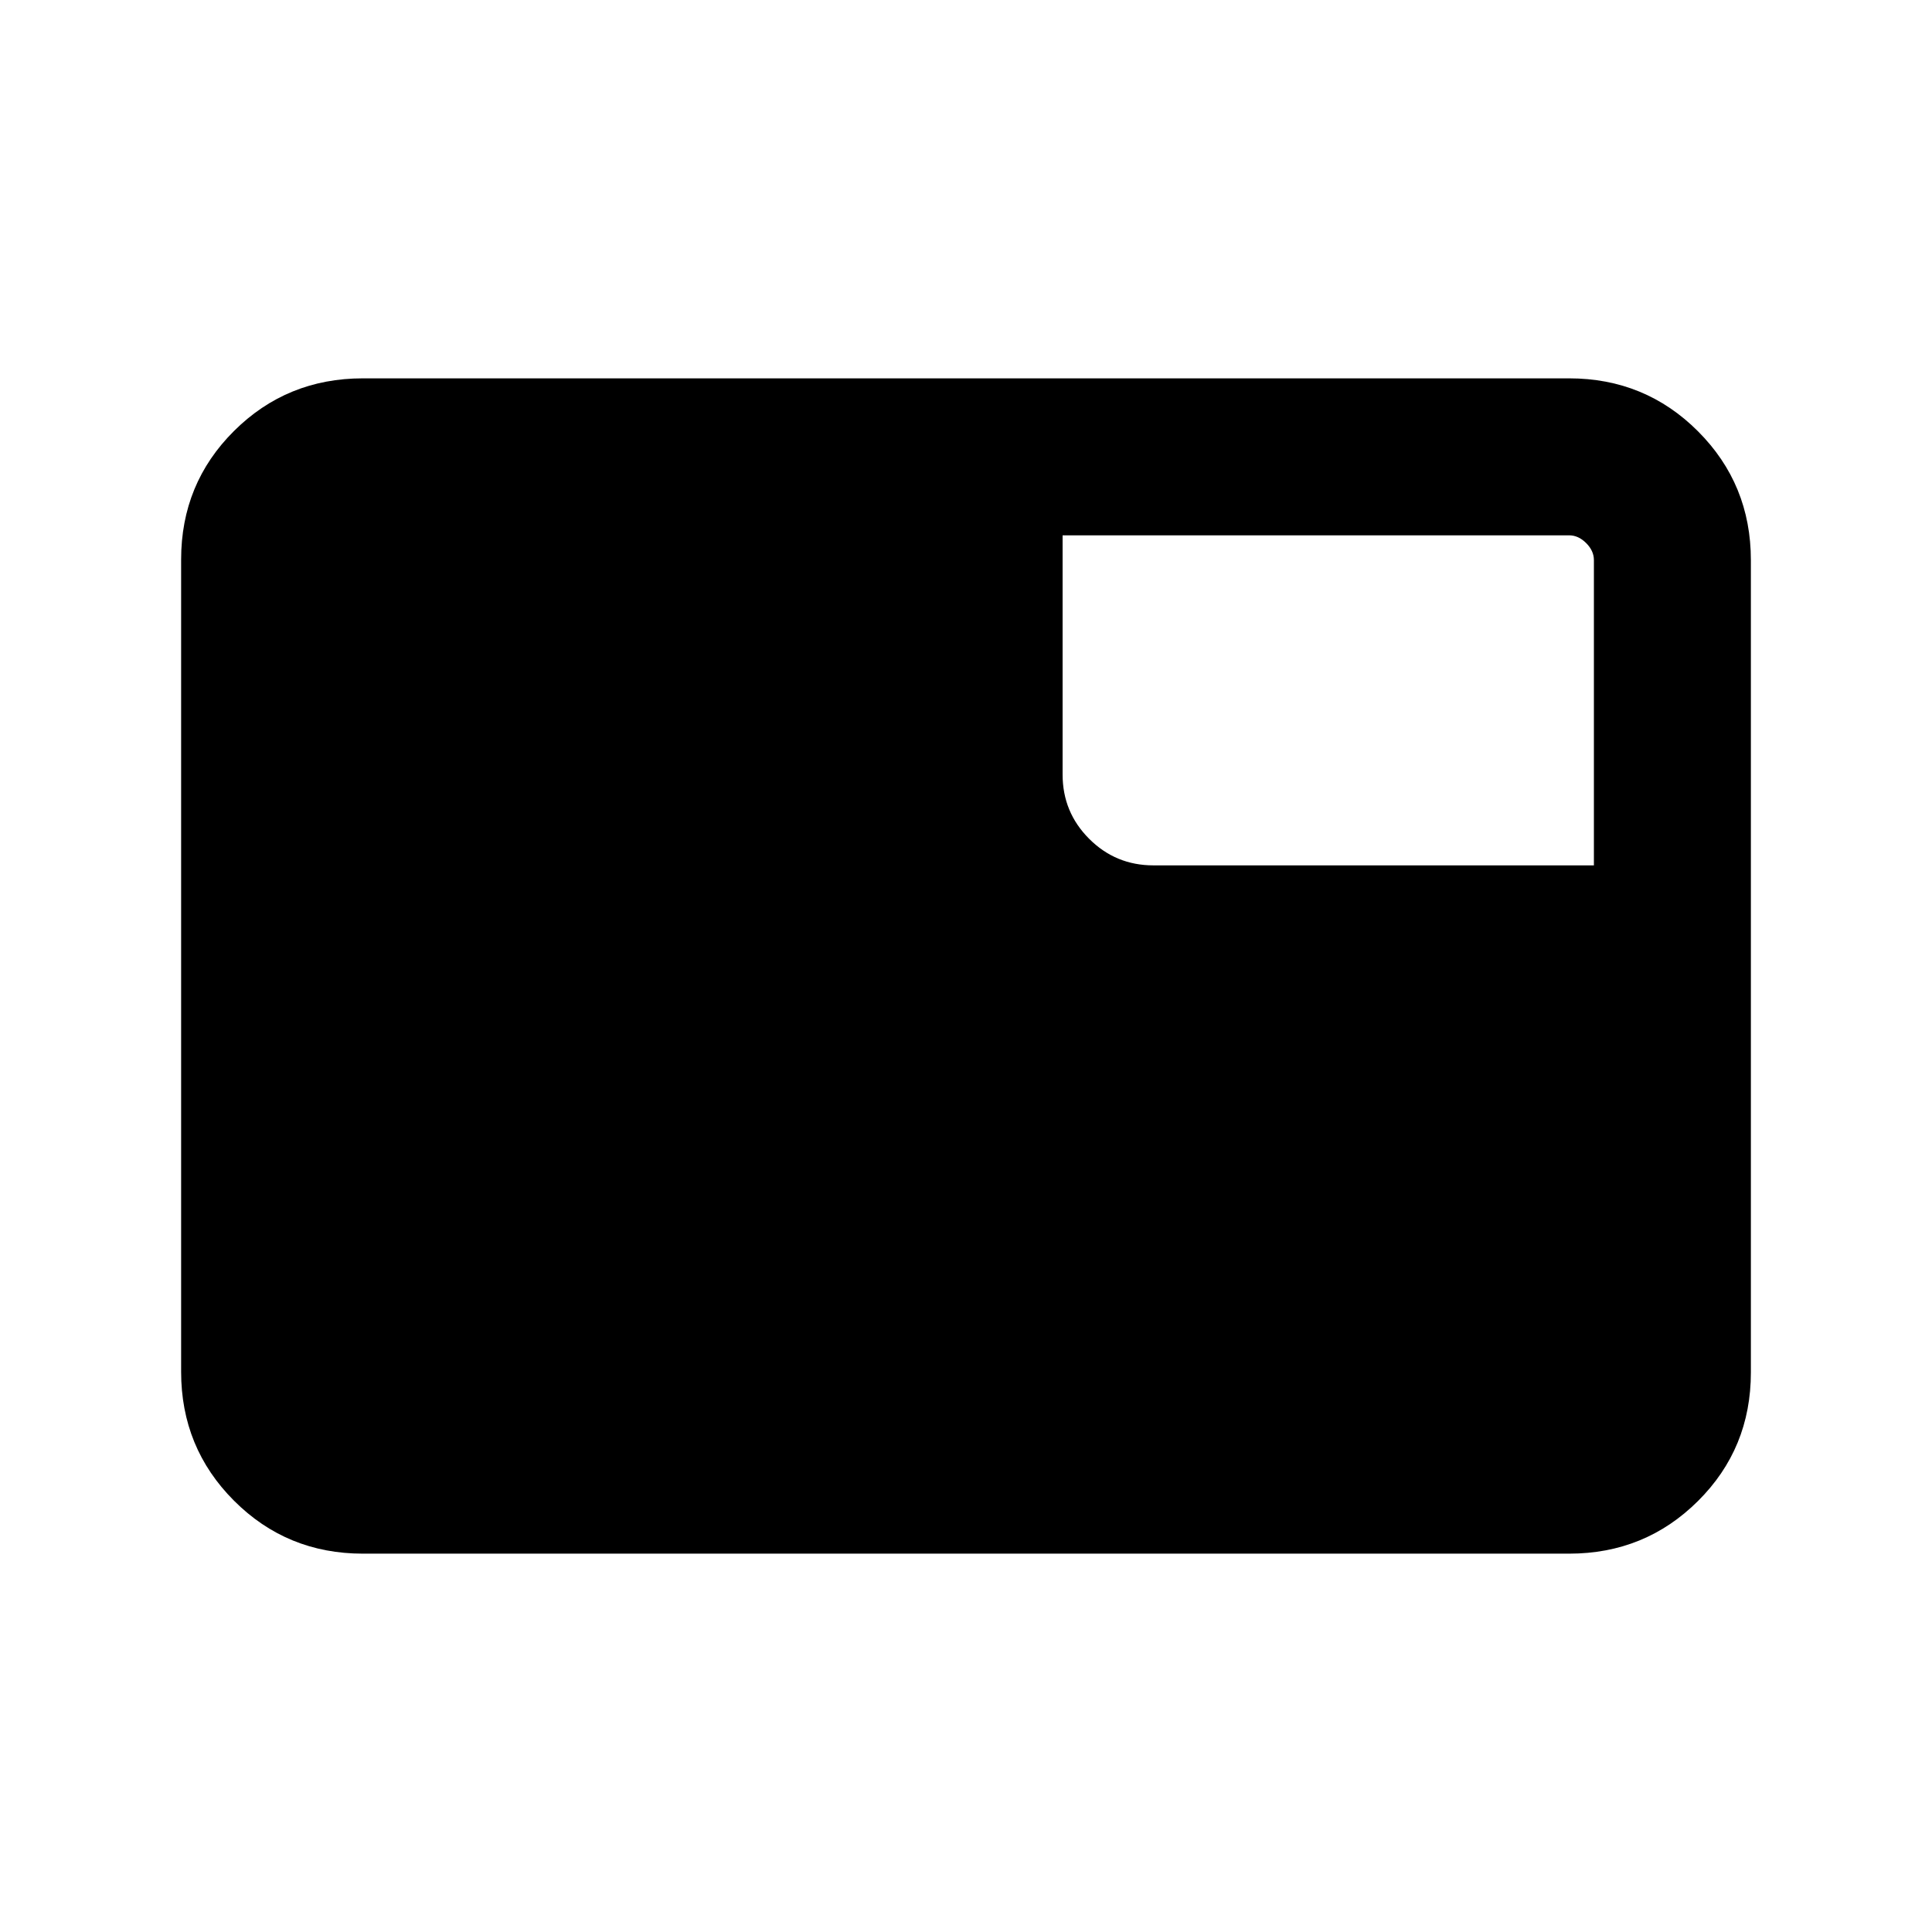 <svg xmlns="http://www.w3.org/2000/svg" height="20" viewBox="0 -960 960 960" width="20"><path d="M180.31-188q-37.73 0-64.02-26.3T90-278.35v-403.62q0-37.75 26.29-63.89T180.31-772h599.38q37.73 0 64.02 26.3T870-681.65v403.62q0 37.75-26.29 63.89T779.69-188H180.31Zm392.84-342H792v-151.69q0-4.62-3.85-8.46-3.84-3.85-8.46-3.85H528v118.85q0 18.76 13.2 31.95 13.19 13.2 31.95 13.2Z"/></svg>